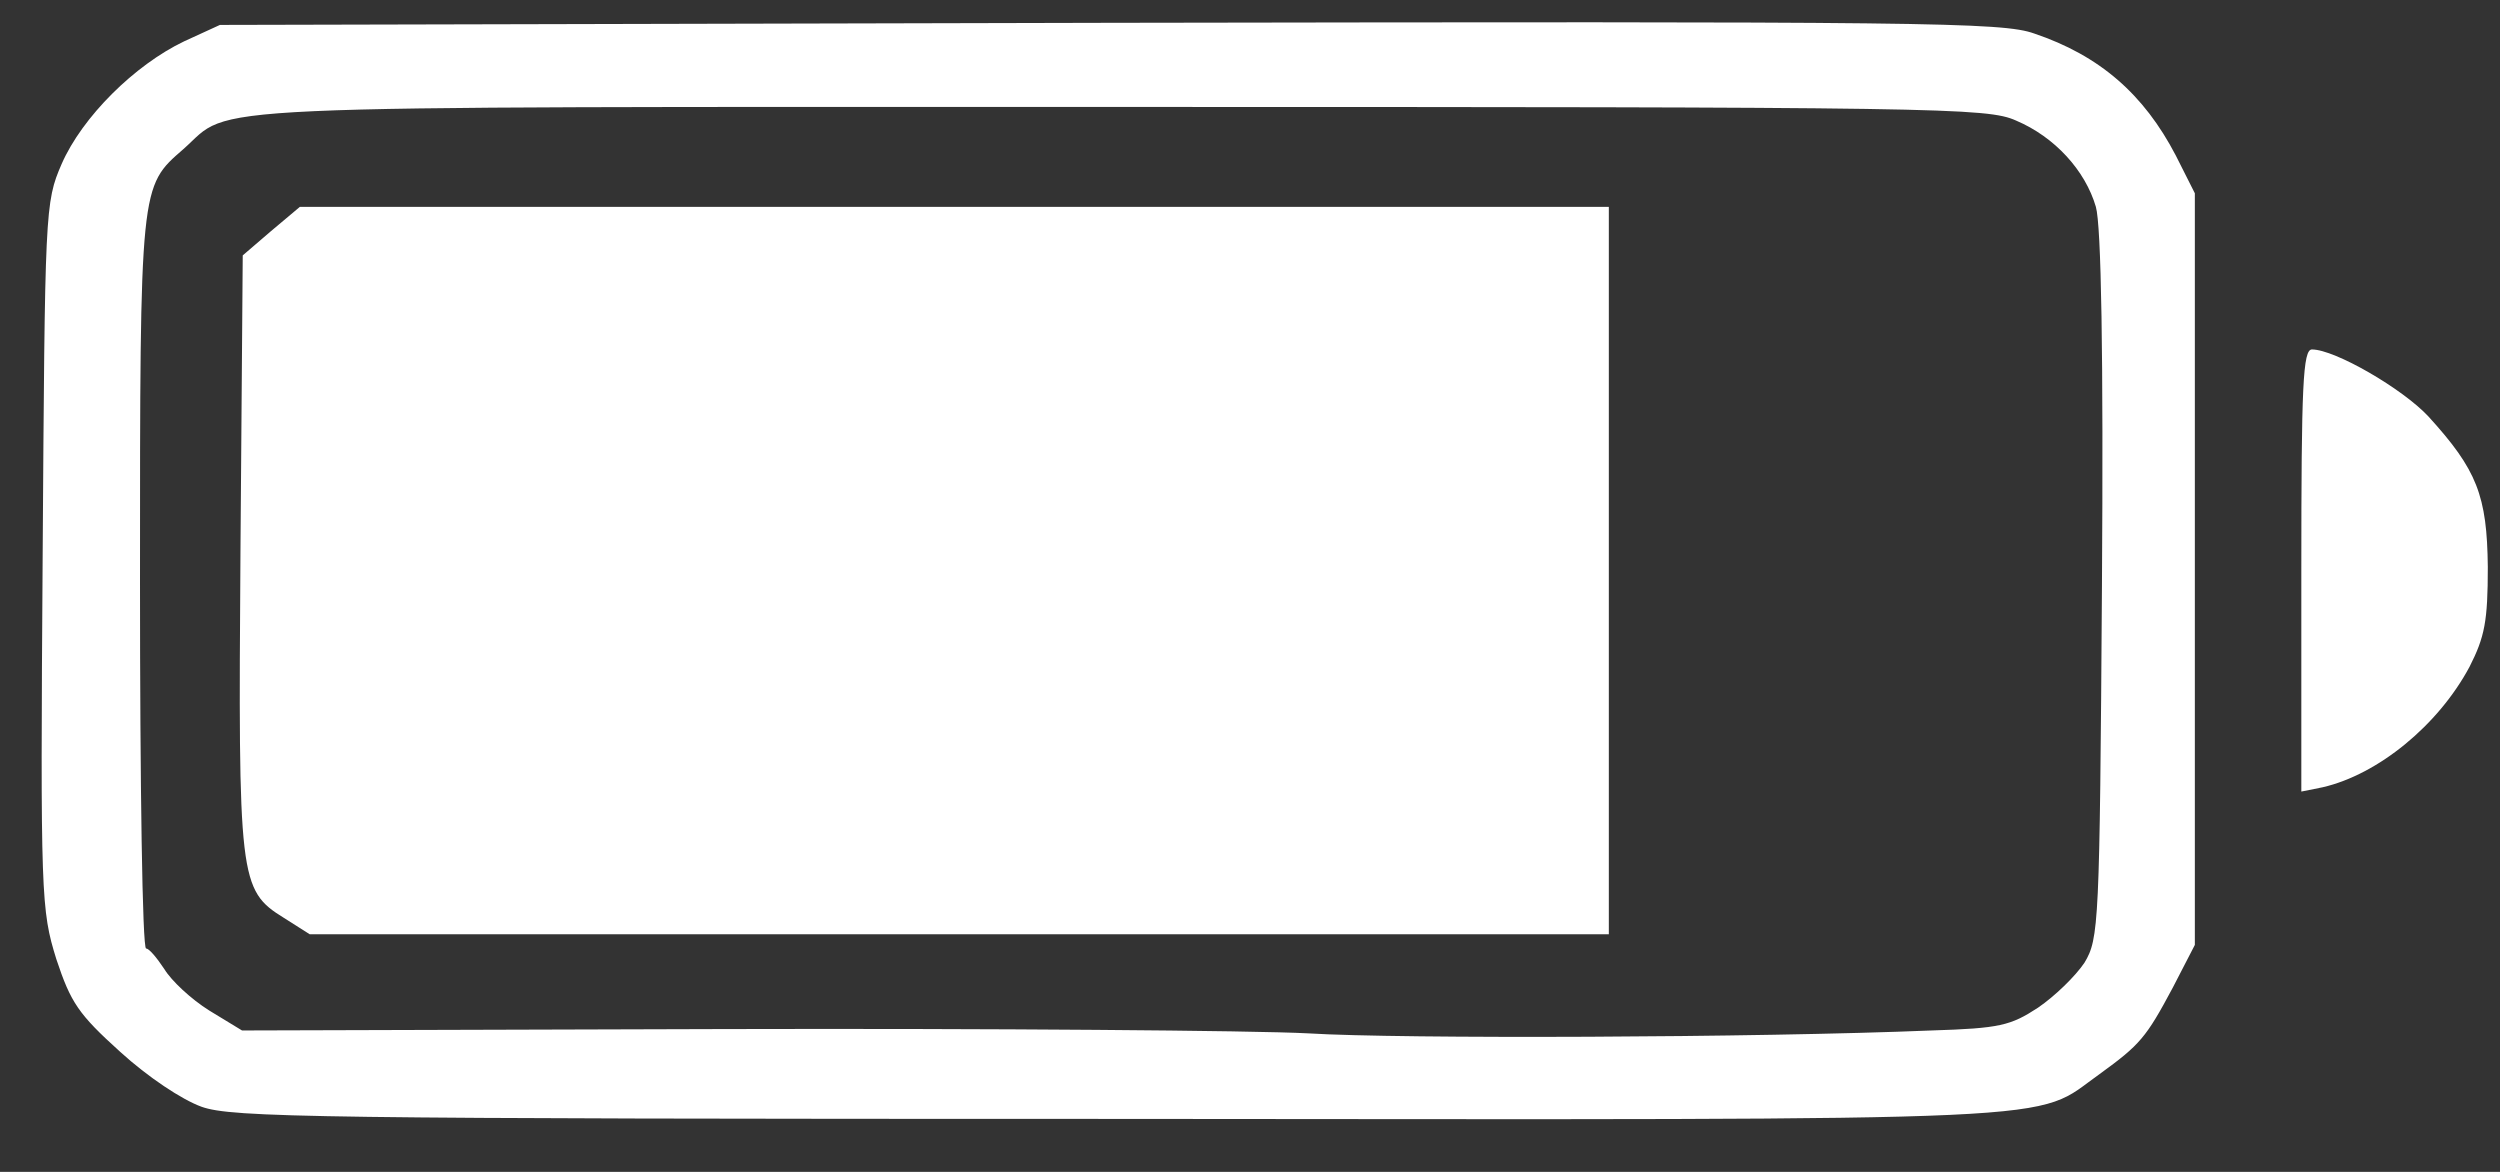 <svg width="32" height="15" viewBox="0 0 32 15" fill="none" xmlns="http://www.w3.org/2000/svg">
<rect x="0" y="0" width="32" height="15" fill="#333333" stroke="none"/>
<path d="M2.581 14.167C2.328 14.076 1.89 13.784 1.539 13.464C1.003 12.98 0.906 12.834 0.721 12.277C0.526 11.648 0.516 11.483 0.546 7.12C0.575 2.684 0.575 2.592 0.789 2.099C1.052 1.497 1.724 0.831 2.357 0.529L2.815 0.319L14.203 0.292C24.665 0.274 25.629 0.283 26.038 0.429C26.876 0.712 27.441 1.205 27.85 1.99L28.094 2.474V7.284V12.095L27.811 12.643C27.47 13.282 27.392 13.373 26.876 13.747C25.999 14.368 26.818 14.331 14.31 14.322C3.984 14.322 2.971 14.304 2.581 14.167ZM24.723 13.19C25.6 13.163 25.736 13.127 26.087 12.898C26.301 12.752 26.564 12.497 26.681 12.323C26.866 12.013 26.876 11.848 26.905 7.503C26.925 4.537 26.896 2.885 26.827 2.647C26.691 2.182 26.301 1.753 25.805 1.543C25.434 1.378 24.869 1.369 14.329 1.369C2.163 1.369 3 1.333 2.348 1.908C1.792 2.392 1.792 2.346 1.792 7.449C1.792 10.032 1.822 12.141 1.87 12.141C1.909 12.141 2.007 12.259 2.104 12.405C2.192 12.551 2.445 12.789 2.679 12.935L3.098 13.19L9.283 13.172C12.693 13.163 16.054 13.19 16.745 13.227C17.924 13.3 22.493 13.282 24.723 13.19Z" fill="white"/>
<path d="M3.634 11.749C3.059 11.393 3.049 11.256 3.078 7.048L3.107 3.269L3.468 2.959L3.838 2.648H12.216H20.593V7.304V11.959H12.274H3.965L3.634 11.749Z" fill="white"/>
<path d="M29.457 7.302C29.457 4.929 29.477 4.473 29.593 4.473C29.886 4.473 30.753 4.975 31.084 5.331C31.707 6.015 31.834 6.344 31.844 7.257C31.844 7.951 31.805 8.151 31.61 8.535C31.21 9.283 30.441 9.913 29.73 10.077L29.457 10.132V7.302Z" fill="white"/>
</svg>
